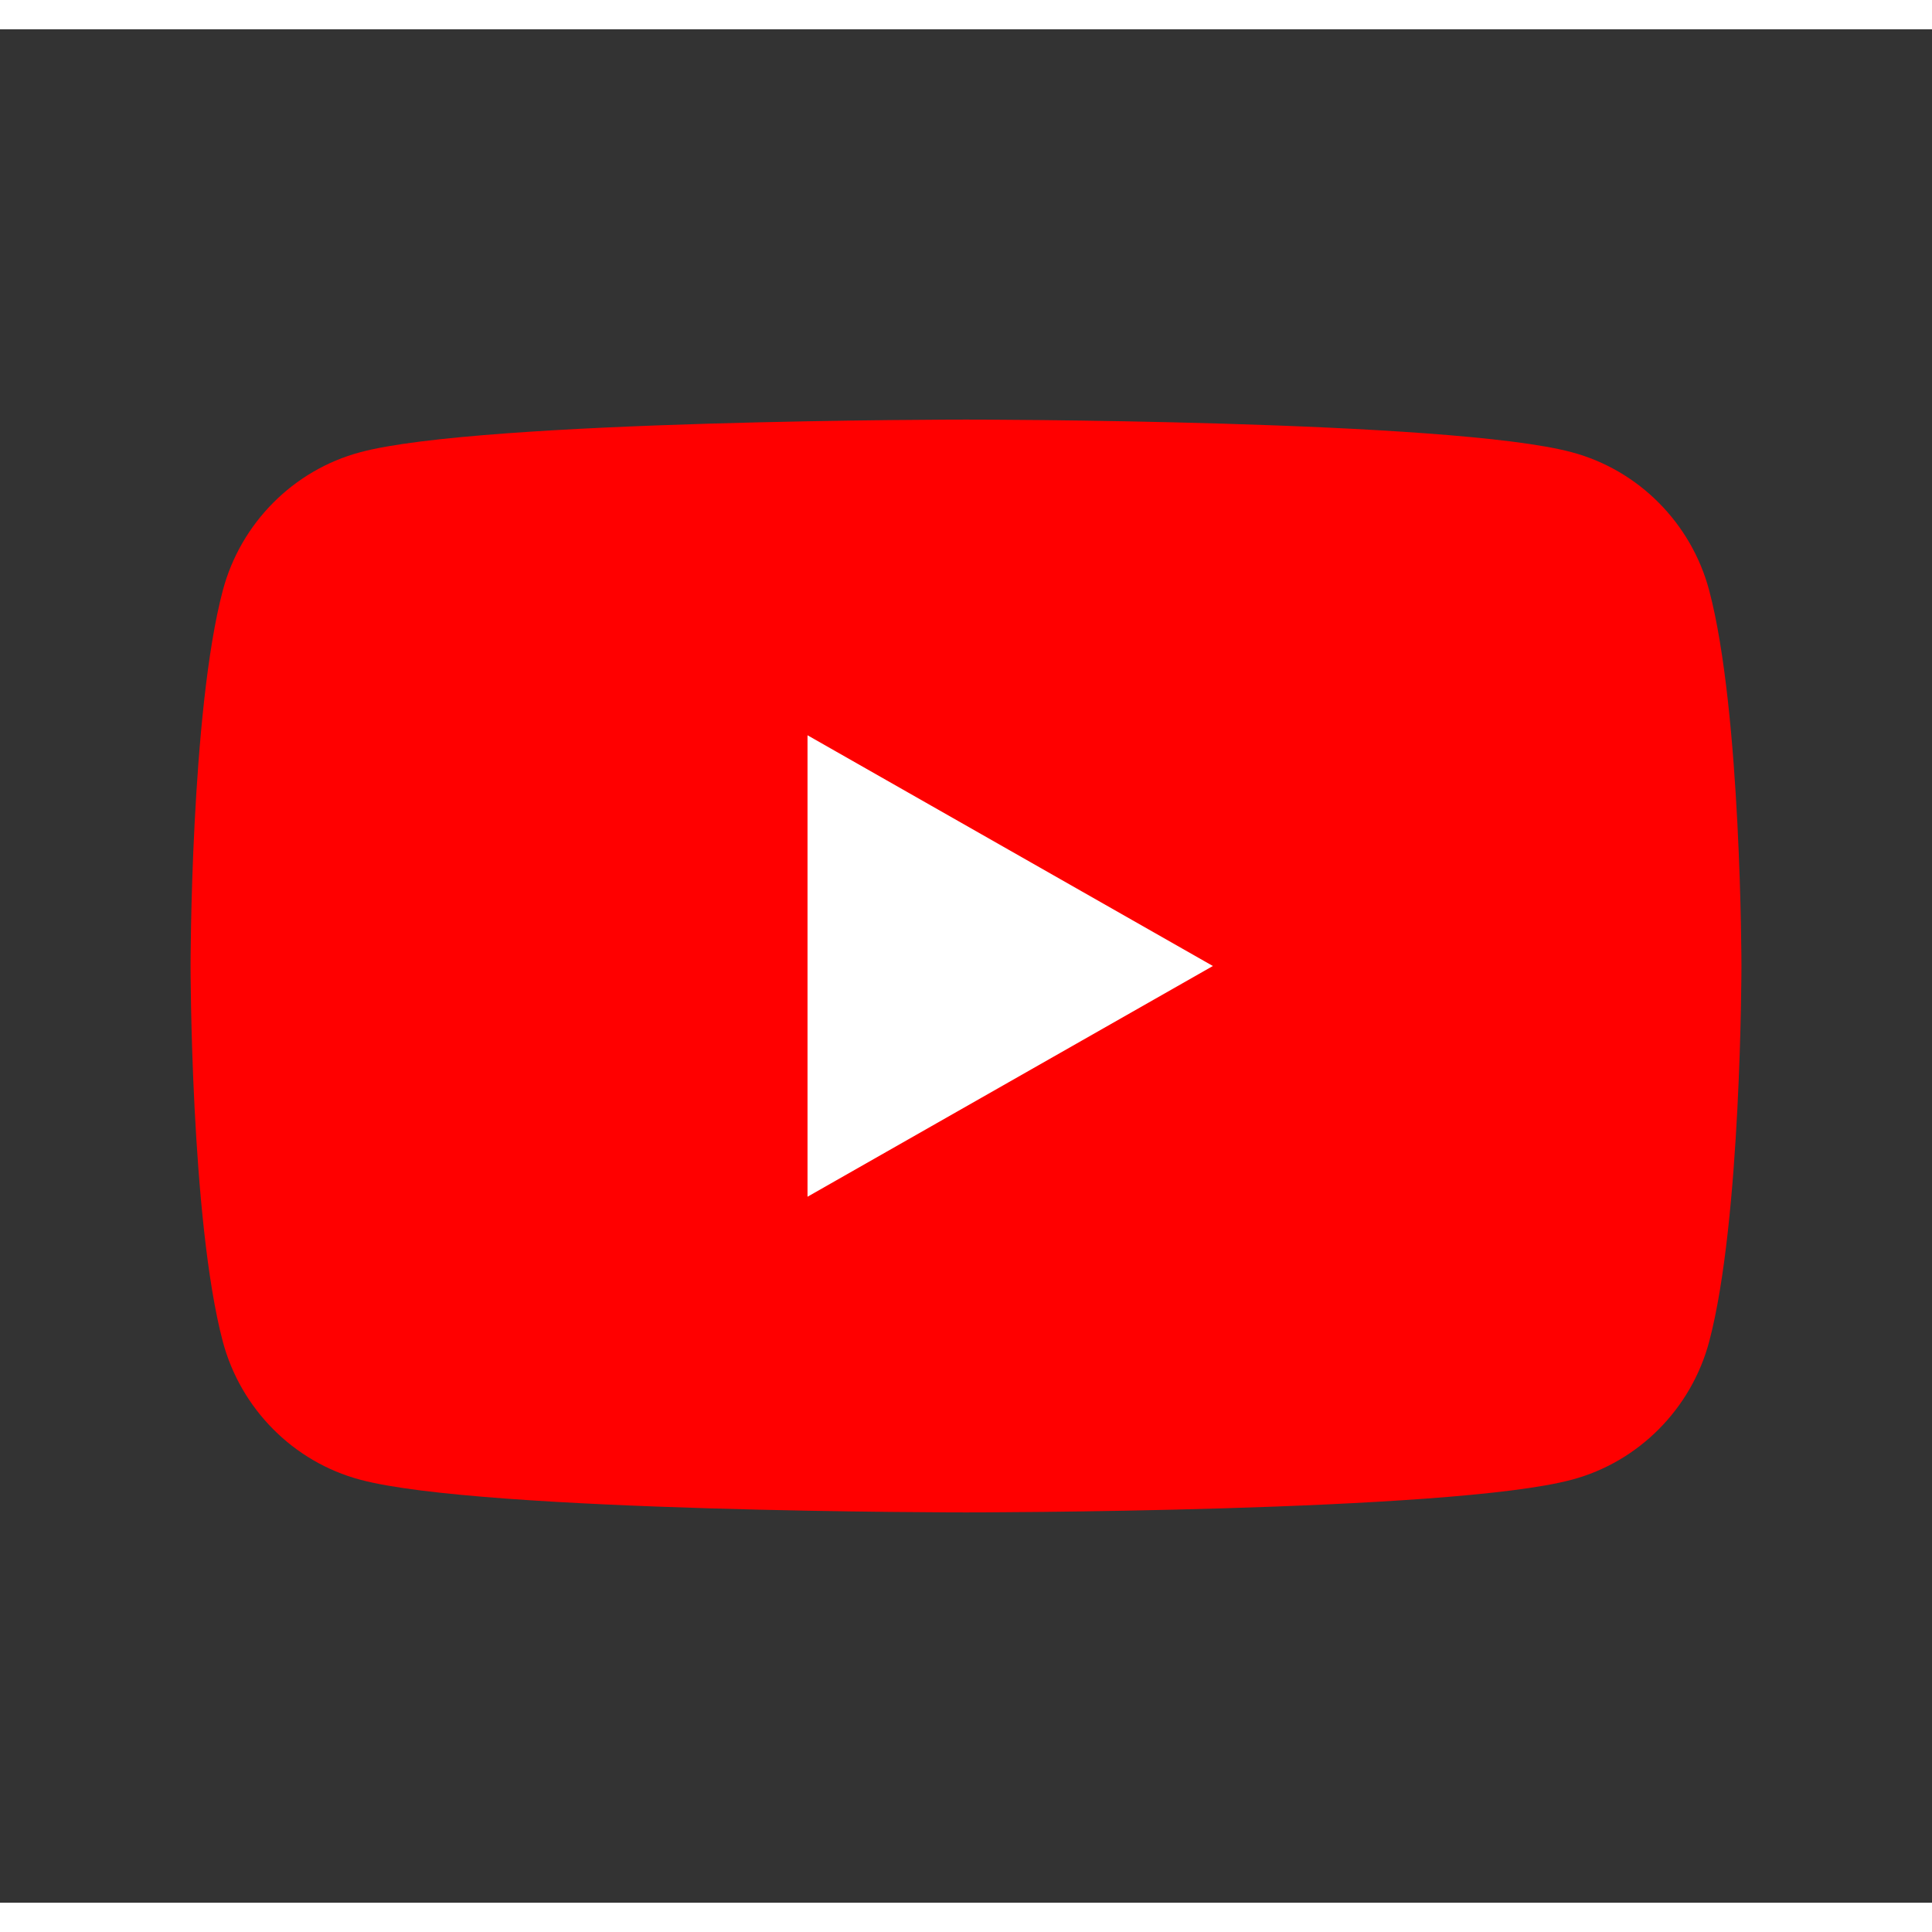 <svg width="1em" height="1em" viewBox="0 0 33 32" fill="none" xmlns="http://www.w3.org/2000/svg">
<rect x="0" y="0" width="33" height="32" fill="#333333" stroke="none"/>
<path d="M29.194 9.584C28.889 8.437 27.989 7.53 26.849 7.225C24.781 6.667 16.5 6.667 16.5 6.667C16.5 6.667 8.219 6.667 6.151 7.225C5.011 7.53 4.111 8.437 3.806 9.584C3.255 11.66 3.255 16 3.255 16C3.255 16 3.255 20.34 3.806 22.416C4.111 23.562 5.011 24.47 6.151 24.774C8.219 25.333 16.5 25.333 16.5 25.333C16.5 25.333 24.781 25.333 26.849 24.774C27.989 24.47 28.889 23.562 29.194 22.416C29.745 20.34 29.745 16 29.745 16C29.745 16 29.745 11.66 29.194 9.584Z" fill="#FF0000"/>
<path d="M13.793 19.941L20.717 16L13.793 12.059V19.941Z" fill="white"/>
</svg>
